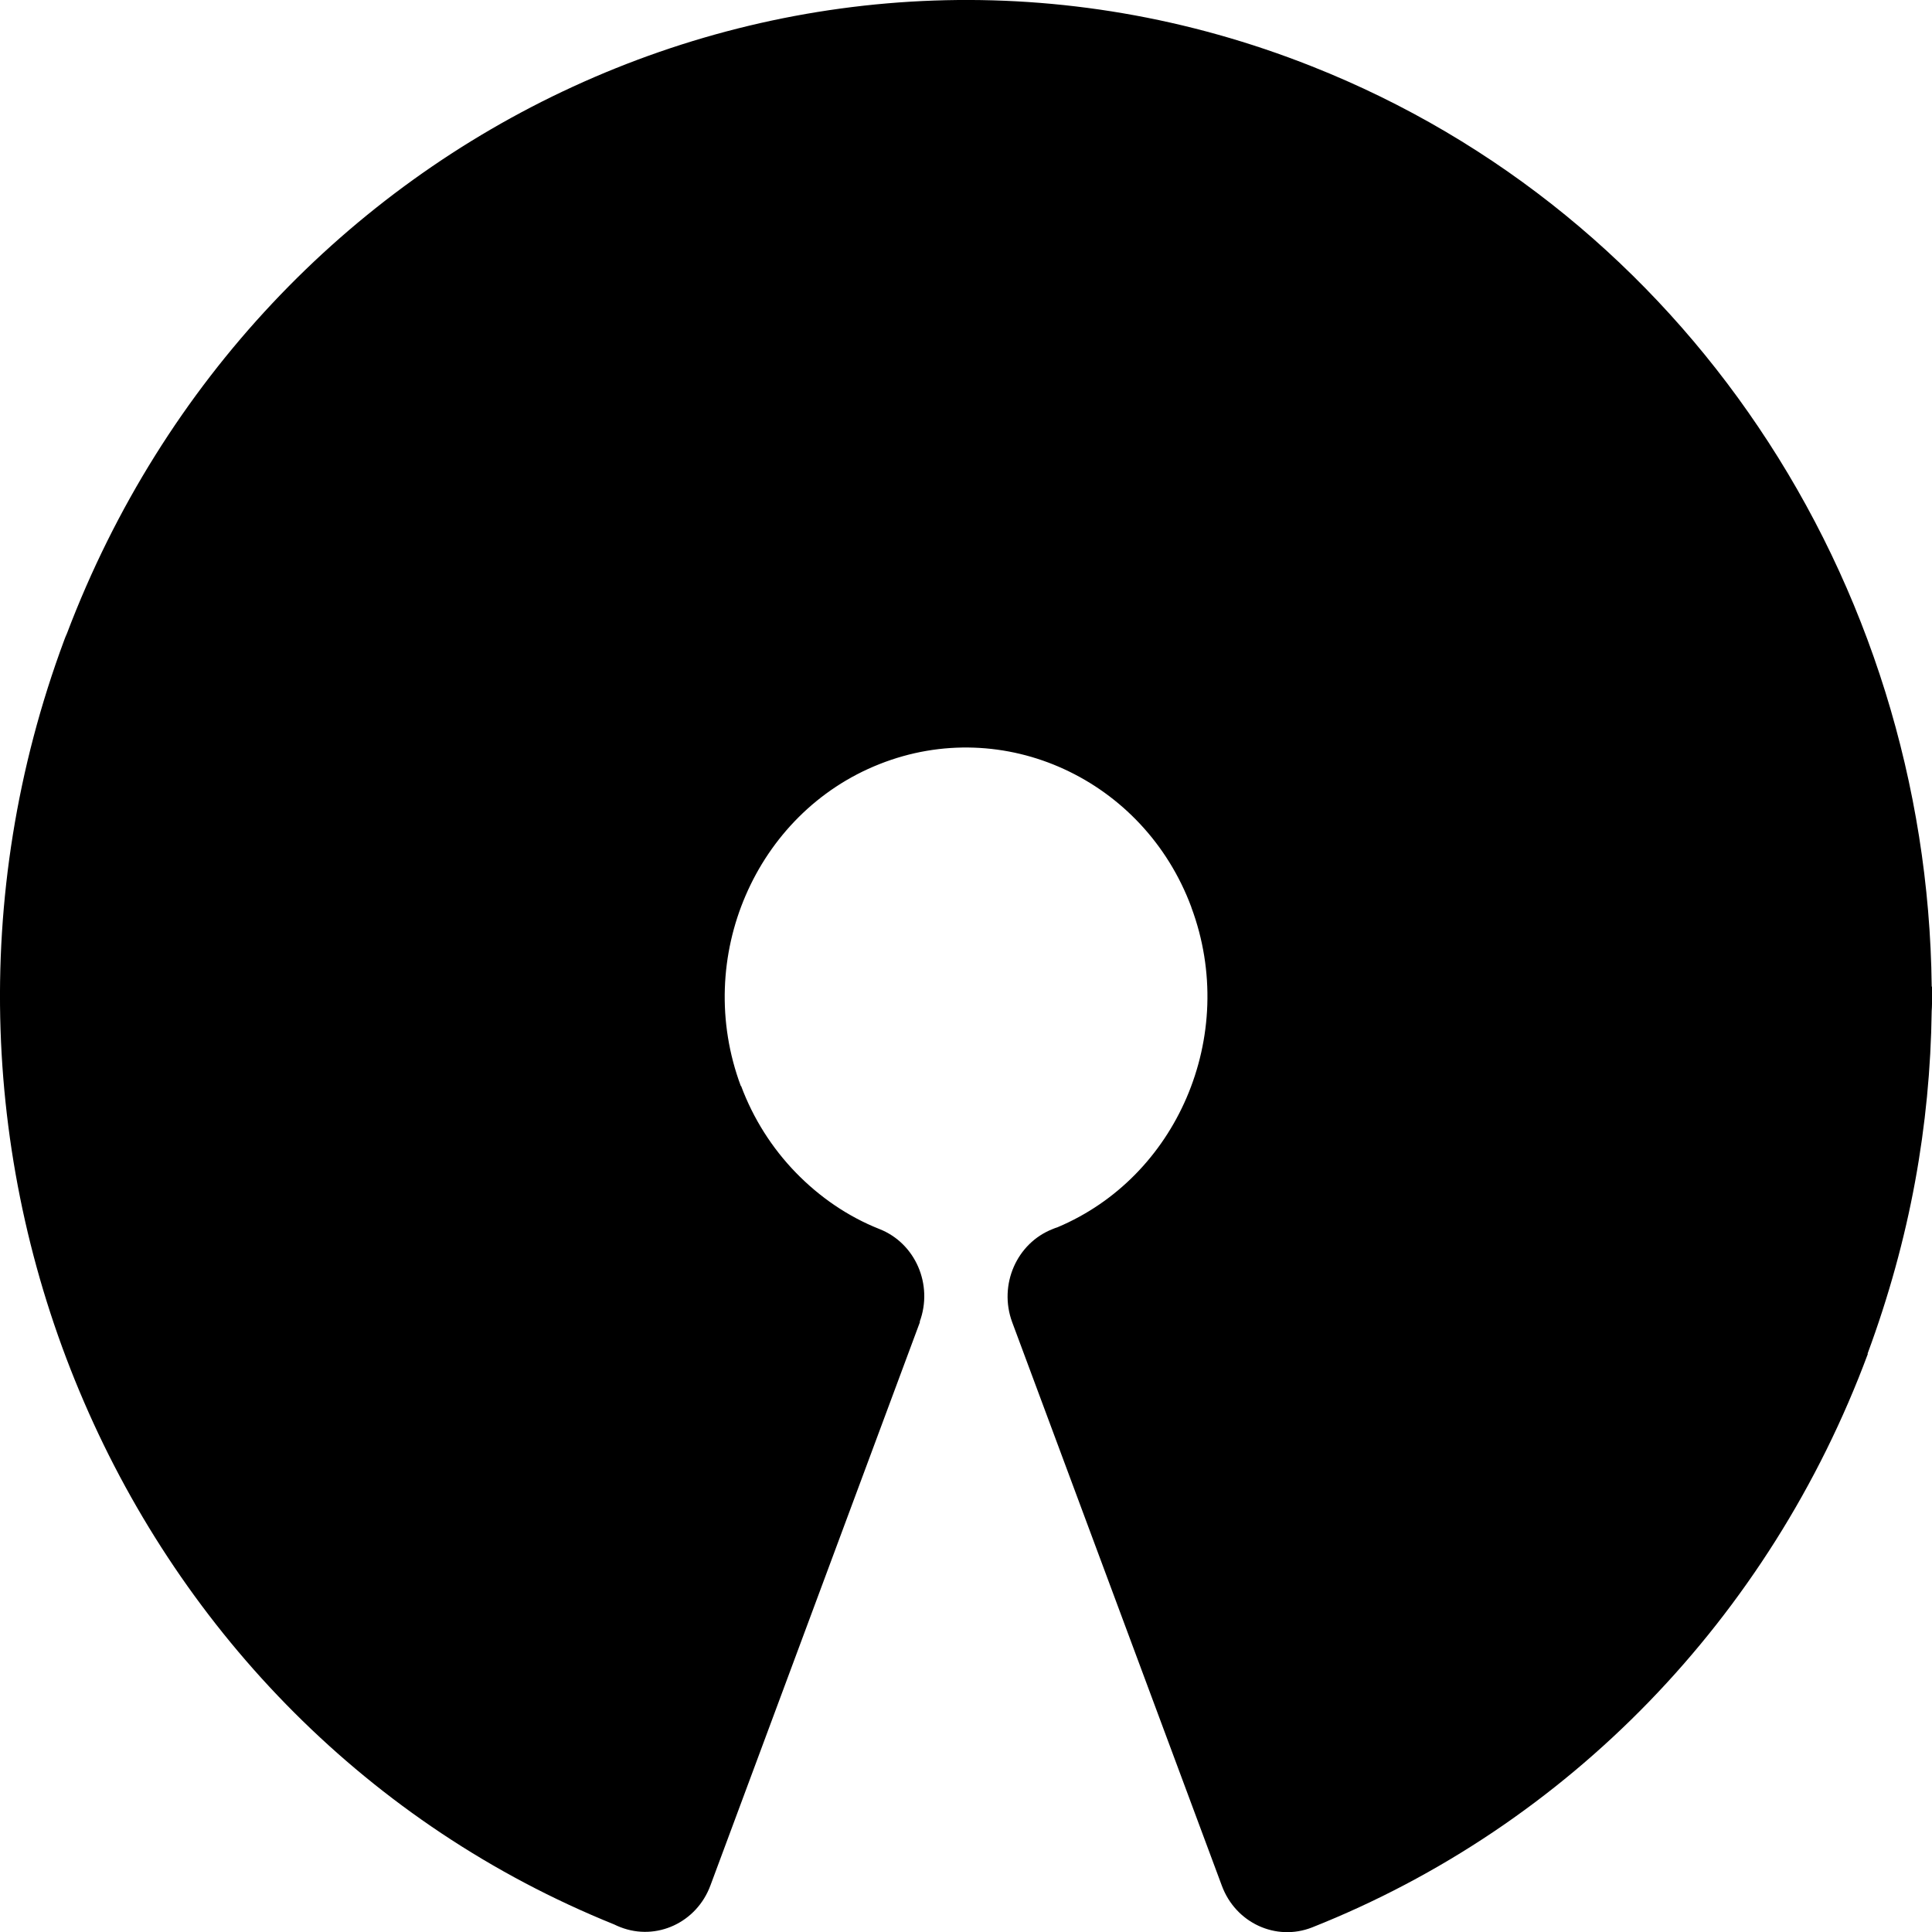 <svg width="100" height="100" viewBox="0 0 100 100" fill="none" xmlns="http://www.w3.org/2000/svg">
    <path d="M54.732 63.525C57.823 62.223 60.142 59.774 61.412 56.828C62.713 53.809 62.902 50.285 61.664 46.965V46.956C60.434 43.644 58.005 41.154 55.079 39.811C52.161 38.468 48.738 38.273 45.52 39.551C42.311 40.82 39.897 43.327 38.596 46.346C37.295 49.357 37.106 52.889 38.344 56.209V56.218L38.359 56.209C38.99 57.902 39.961 59.424 41.183 60.685C42.421 61.963 43.896 62.972 45.52 63.615C47.382 64.347 48.312 66.496 47.602 68.416L47.618 68.424L36.774 97.583C36.065 99.512 33.975 100.48 32.106 99.748C31.995 99.707 31.893 99.658 31.79 99.609C19.054 94.466 9.511 84.522 4.353 72.575C-0.868 60.506 -1.617 46.403 3.328 33.122C3.367 33.008 3.415 32.902 3.462 32.796C8.446 19.653 18.084 9.806 29.661 4.484C41.356 -0.895 55.032 -1.668 67.902 3.434C77.61 7.275 85.489 13.908 91.009 22.095C96.688 30.509 99.866 40.601 99.984 51.033V51.066H100V51.953C100 52.083 99.992 52.205 99.984 52.328C99.945 55.29 99.661 58.244 99.124 61.165C98.58 64.128 97.76 67.106 96.664 70.068L96.68 70.076C94.14 76.912 90.252 83.024 85.355 88.078C80.457 93.132 74.535 97.135 67.91 99.764C66.041 100.496 63.951 99.528 63.241 97.599L52.389 68.433C51.68 66.504 52.618 64.347 54.487 63.615C54.566 63.582 54.645 63.55 54.732 63.525ZM68.005 59.871C66.419 63.542 63.785 66.732 60.323 68.921L68.644 91.292C72.965 89.128 76.869 86.247 80.229 82.78C84.424 78.451 87.744 73.234 89.913 67.407L89.929 67.415V67.407C90.852 64.917 91.554 62.362 92.027 59.782C92.492 57.243 92.737 54.72 92.776 52.238C92.768 52.14 92.768 52.043 92.768 51.945V51.058H92.784C92.681 42.188 89.945 33.578 85.079 26.359C80.363 19.36 73.628 13.704 65.339 10.417C54.306 6.047 42.61 6.698 32.626 11.287C22.705 15.845 14.456 24.276 10.197 35.506C10.173 35.596 10.142 35.693 10.11 35.783C5.875 47.168 6.506 59.237 10.954 69.547C14.945 78.8 22.003 86.645 31.364 91.317L39.692 68.937C38.367 68.099 37.153 67.114 36.072 65.999C34.14 64.005 32.61 61.597 31.609 58.895L31.625 58.887C29.677 53.646 29.968 48.088 32.019 43.335C34.014 38.704 37.689 34.839 42.595 32.78C42.831 32.658 43.076 32.552 43.344 32.487C48.312 30.631 53.557 30.965 58.052 33.032C62.539 35.091 66.285 38.883 68.281 43.945C68.399 44.19 68.501 44.45 68.565 44.718C70.331 49.821 70.008 55.233 68.005 59.871Z" fill="black"/>
    <path d="M55.765 67.106C64.069 63.818 68.21 54.207 65.024 45.638C61.845 37.069 52.532 32.796 44.227 36.084C35.931 39.372 31.782 48.983 34.968 57.544C36.601 61.938 39.968 65.413 44.227 67.098L33.383 96.257C9.472 86.792 -2.468 59.123 6.711 34.448C15.883 9.774 42.705 -2.547 66.617 6.925C84.882 14.16 96.167 32.023 96.38 51.058V51.945C96.341 57.536 95.347 63.208 93.296 68.742C88.588 81.405 78.896 91.406 66.625 96.265L55.765 67.106Z" fill="black"/>
</svg>
